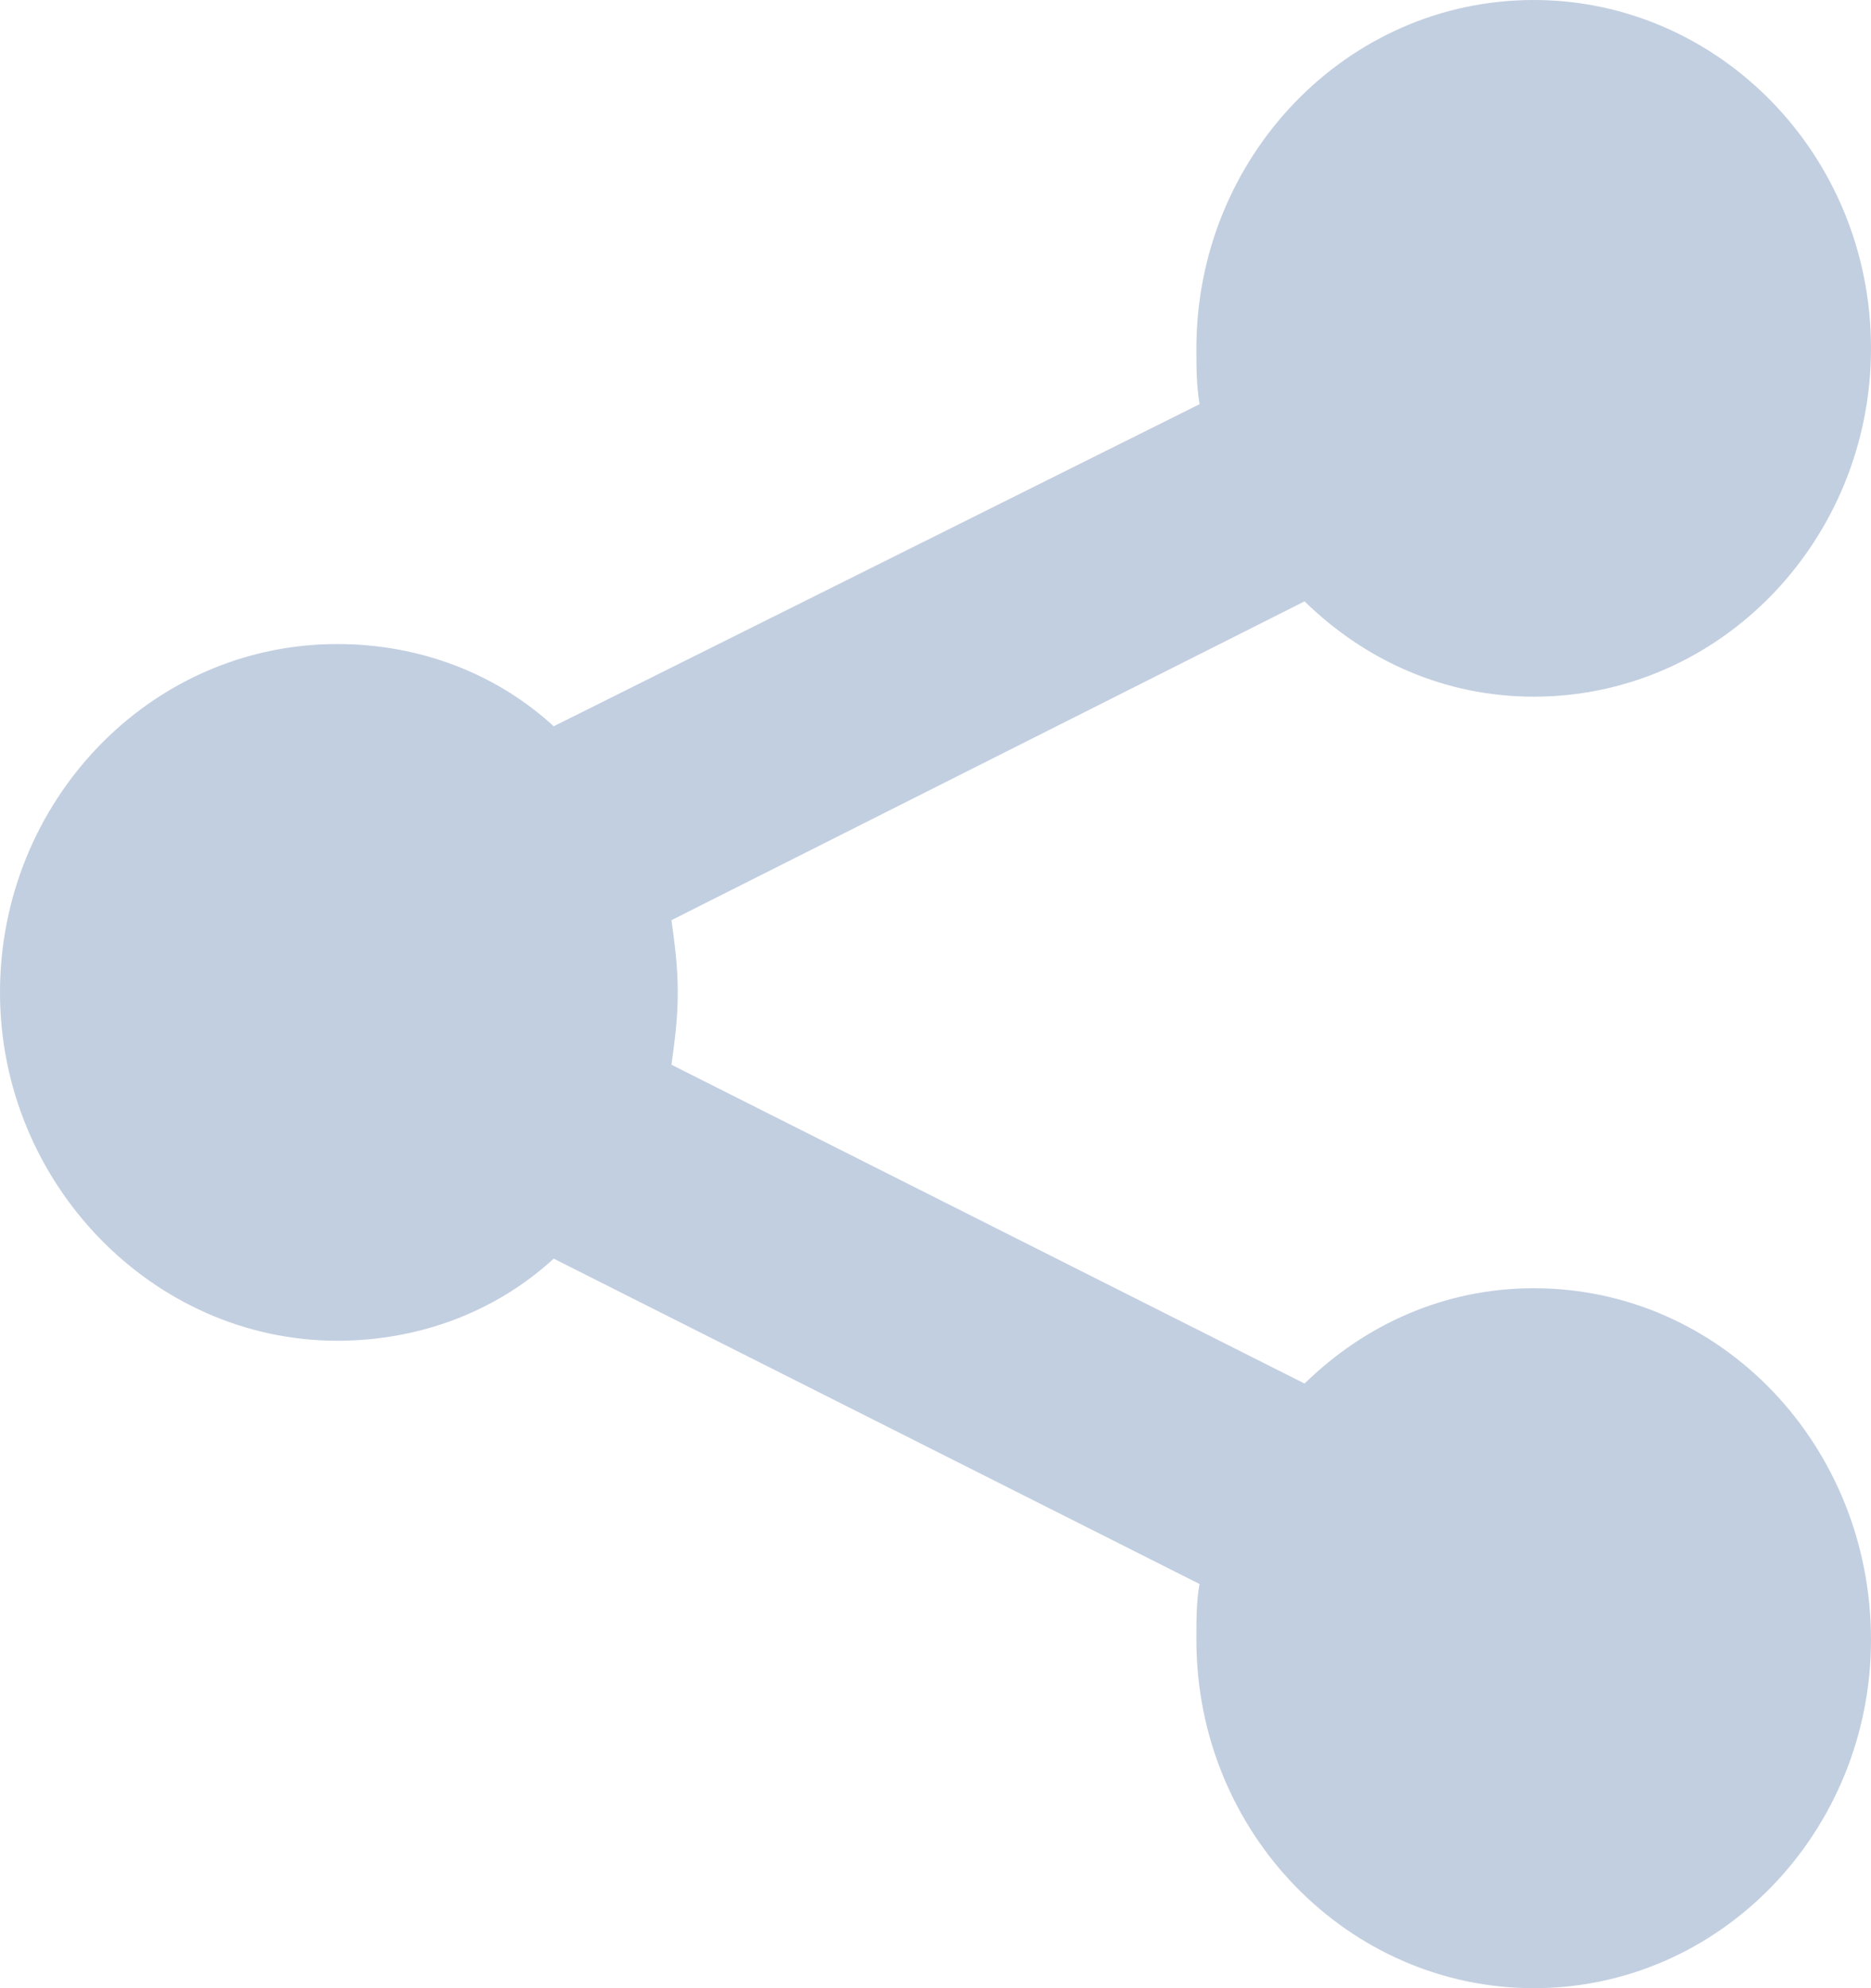 <svg width="16" height="17" viewBox="0 0 16 17" fill="none" xmlns="http://www.w3.org/2000/svg">
<path d="M13.116 11.015C12.354 11.015 11.674 11.324 11.156 11.83L5.742 9.104C5.769 8.907 5.796 8.711 5.796 8.486C5.796 8.261 5.769 8.064 5.742 7.868L11.156 5.142C11.674 5.648 12.354 5.957 13.116 5.957C14.721 5.957 16 4.608 16 2.979C16 1.321 14.694 0 13.116 0C11.51 0 10.231 1.349 10.231 2.979C10.231 3.147 10.231 3.288 10.258 3.456L4.735 6.21C4.245 5.76 3.592 5.507 2.884 5.507C1.279 5.507 0 6.856 0 8.486C0 10.116 1.306 11.464 2.884 11.464C3.592 11.464 4.245 11.212 4.735 10.762L10.258 13.544C10.231 13.684 10.231 13.853 10.231 14.021C10.231 15.679 11.537 17 13.116 17C14.721 17 16 15.651 16 14.021C16 12.364 14.721 11.015 13.116 11.015Z" fill="#C2CFE0"/>
</svg>
